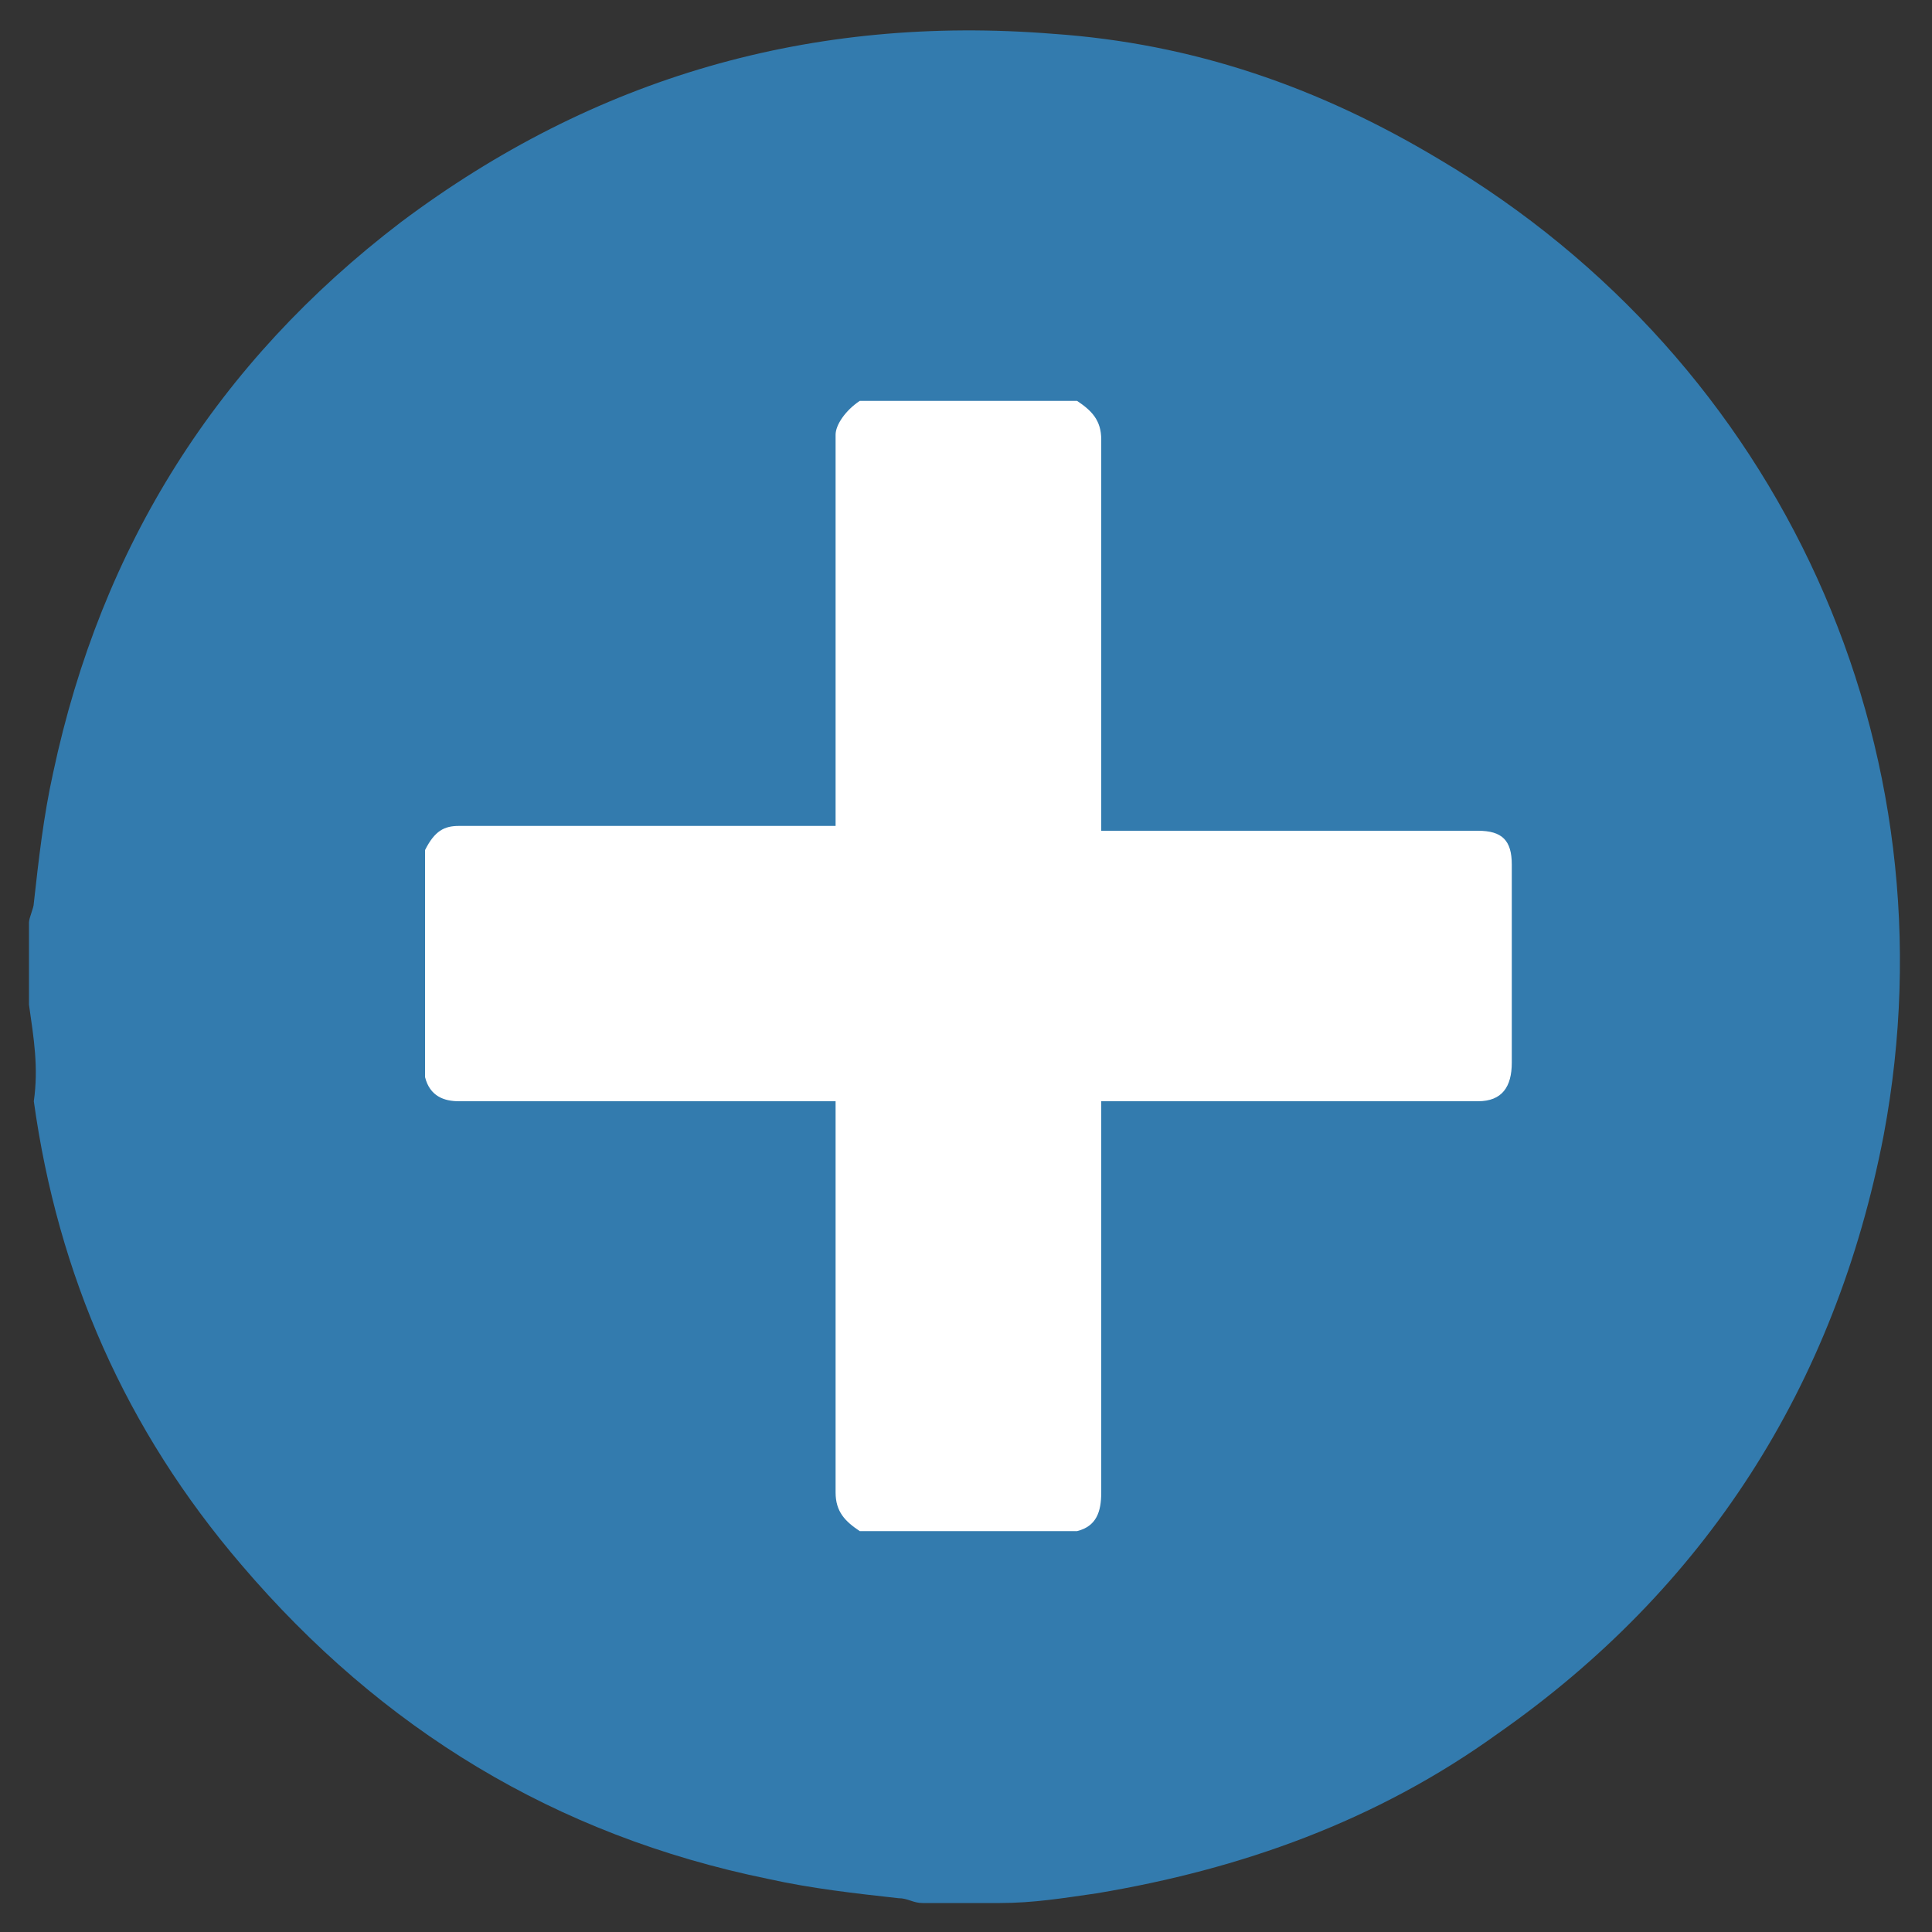 <?xml version="1.0" encoding="utf-8"?>
<!-- Generator: Adobe Illustrator 27.8.0, SVG Export Plug-In . SVG Version: 6.00 Build 0)  -->
<svg version="1.1" id="Layer_1" xmlns="http://www.w3.org/2000/svg" xmlns:xlink="http://www.w3.org/1999/xlink" x="0px" y="0px"
	 width="40px" height="40px" viewBox="0 0 40 40" style="enable-background:new 0 0 40 40;" xml:space="preserve">
<rect x="0" y="0" width="40" height="40" fill="#333333" stroke="none"/>
<style type="text/css">
	.st0{fill:#337BAE;}
	.st1{fill:#FFFFFF;}
</style>
<g>
	<path class="st0" d="M0.6,20.8c0-0.6,0-1.1,0-1.7c0-0.1,0.1-0.3,0.1-0.4c0.1-0.9,0.2-1.8,0.4-2.7c1-4.7,3.4-8.5,7.2-11.4
		c4-3,8.5-4.3,13.5-3.9c2.9,0.2,5.5,1.1,8,2.6c7.1,4.2,10.7,12.2,9.2,20.2c-1,5.2-3.7,9.4-8,12.4c-2.5,1.8-5.3,2.8-8.3,3.3
		c-0.7,0.1-1.3,0.2-2,0.2c-0.5,0-1.1,0-1.6,0c-0.2,0-0.3-0.1-0.5-0.1c-0.9-0.1-1.8-0.2-2.7-0.4c-4.4-0.9-8-3.1-10.9-6.5
		c-2.4-2.8-3.8-6-4.3-9.6C0.8,22.1,0.7,21.5,0.6,20.8z M26.7,19.2c-2-2-3.9-4-5.9-5.9l-0.1,0.1c-3.3,3.3-6.6,6.6-9.8,9.9
		c-0.2,0.2-0.3,0.5-0.4,0.8c-0.4,1.8-0.7,3.6-1,5.4c-0.2,0.8,0.3,1.3,1.1,1.1c1.5-0.3,3.1-0.6,4.6-0.9c0.6-0.1,1.3-0.2,1.8-0.7
		c3.1-3.2,6.3-6.3,9.5-9.5C26.5,19.4,26.7,19.3,26.7,19.2z M28.2,17.7c0.6-0.6,1.3-1.3,2-2c0.6-0.6,0.6-1.2,0-1.8s-1.3-1.3-1.9-1.9
		c-0.7-0.7-1.5-1.5-2.2-2.2c-0.5-0.5-1.2-0.5-1.7,0c-0.2,0.2-0.4,0.4-0.6,0.6c-0.5,0.5-0.9,0.9-1.4,1.4
		C24.3,13.7,26.2,15.7,28.2,17.7z"/>
</g>
<circle class="st0" cx="18.3" cy="19.6" r="15"/>
<g>
	<path class="st1" d="M17.8,8.3c1.5,0,3.1,0,4.5,0c0.3,0.2,0.5,0.4,0.5,0.8c0,2.6,0,5.2,0,7.8c0,0.1,0,0.2,0,0.3c0.1,0,0.2,0,0.3,0
		c2.5,0,5,0,7.5,0c0.5,0,0.7,0.2,0.7,0.7c0,1.4,0,2.8,0,4.1c0,0.5-0.2,0.8-0.7,0.8c-2.5,0-5,0-7.5,0c-0.1,0-0.2,0-0.3,0
		c0,0.1,0,0.2,0,0.3c0,2.6,0,5.2,0,7.8c0,0.4-0.1,0.7-0.5,0.8c-1.5,0-3.1,0-4.5,0c-0.3-0.2-0.5-0.4-0.5-0.8c0-2.6,0-5.2,0-7.8
		c0-0.1,0-0.2,0-0.3c-0.1,0-0.2,0-0.3,0c-2.5,0-5,0-7.5,0c-0.3,0-0.6-0.1-0.7-0.5c0-1.6,0-3.2,0-4.7c0.2-0.4,0.4-0.5,0.7-0.5
		c2.5,0,5,0,7.5,0c0.1,0,0.2,0,0.3,0c0-0.1,0-0.2,0-0.3c0-2.6,0-5.2,0-7.8C17.3,8.8,17.5,8.5,17.8,8.3z"/>
</g>
</svg>
